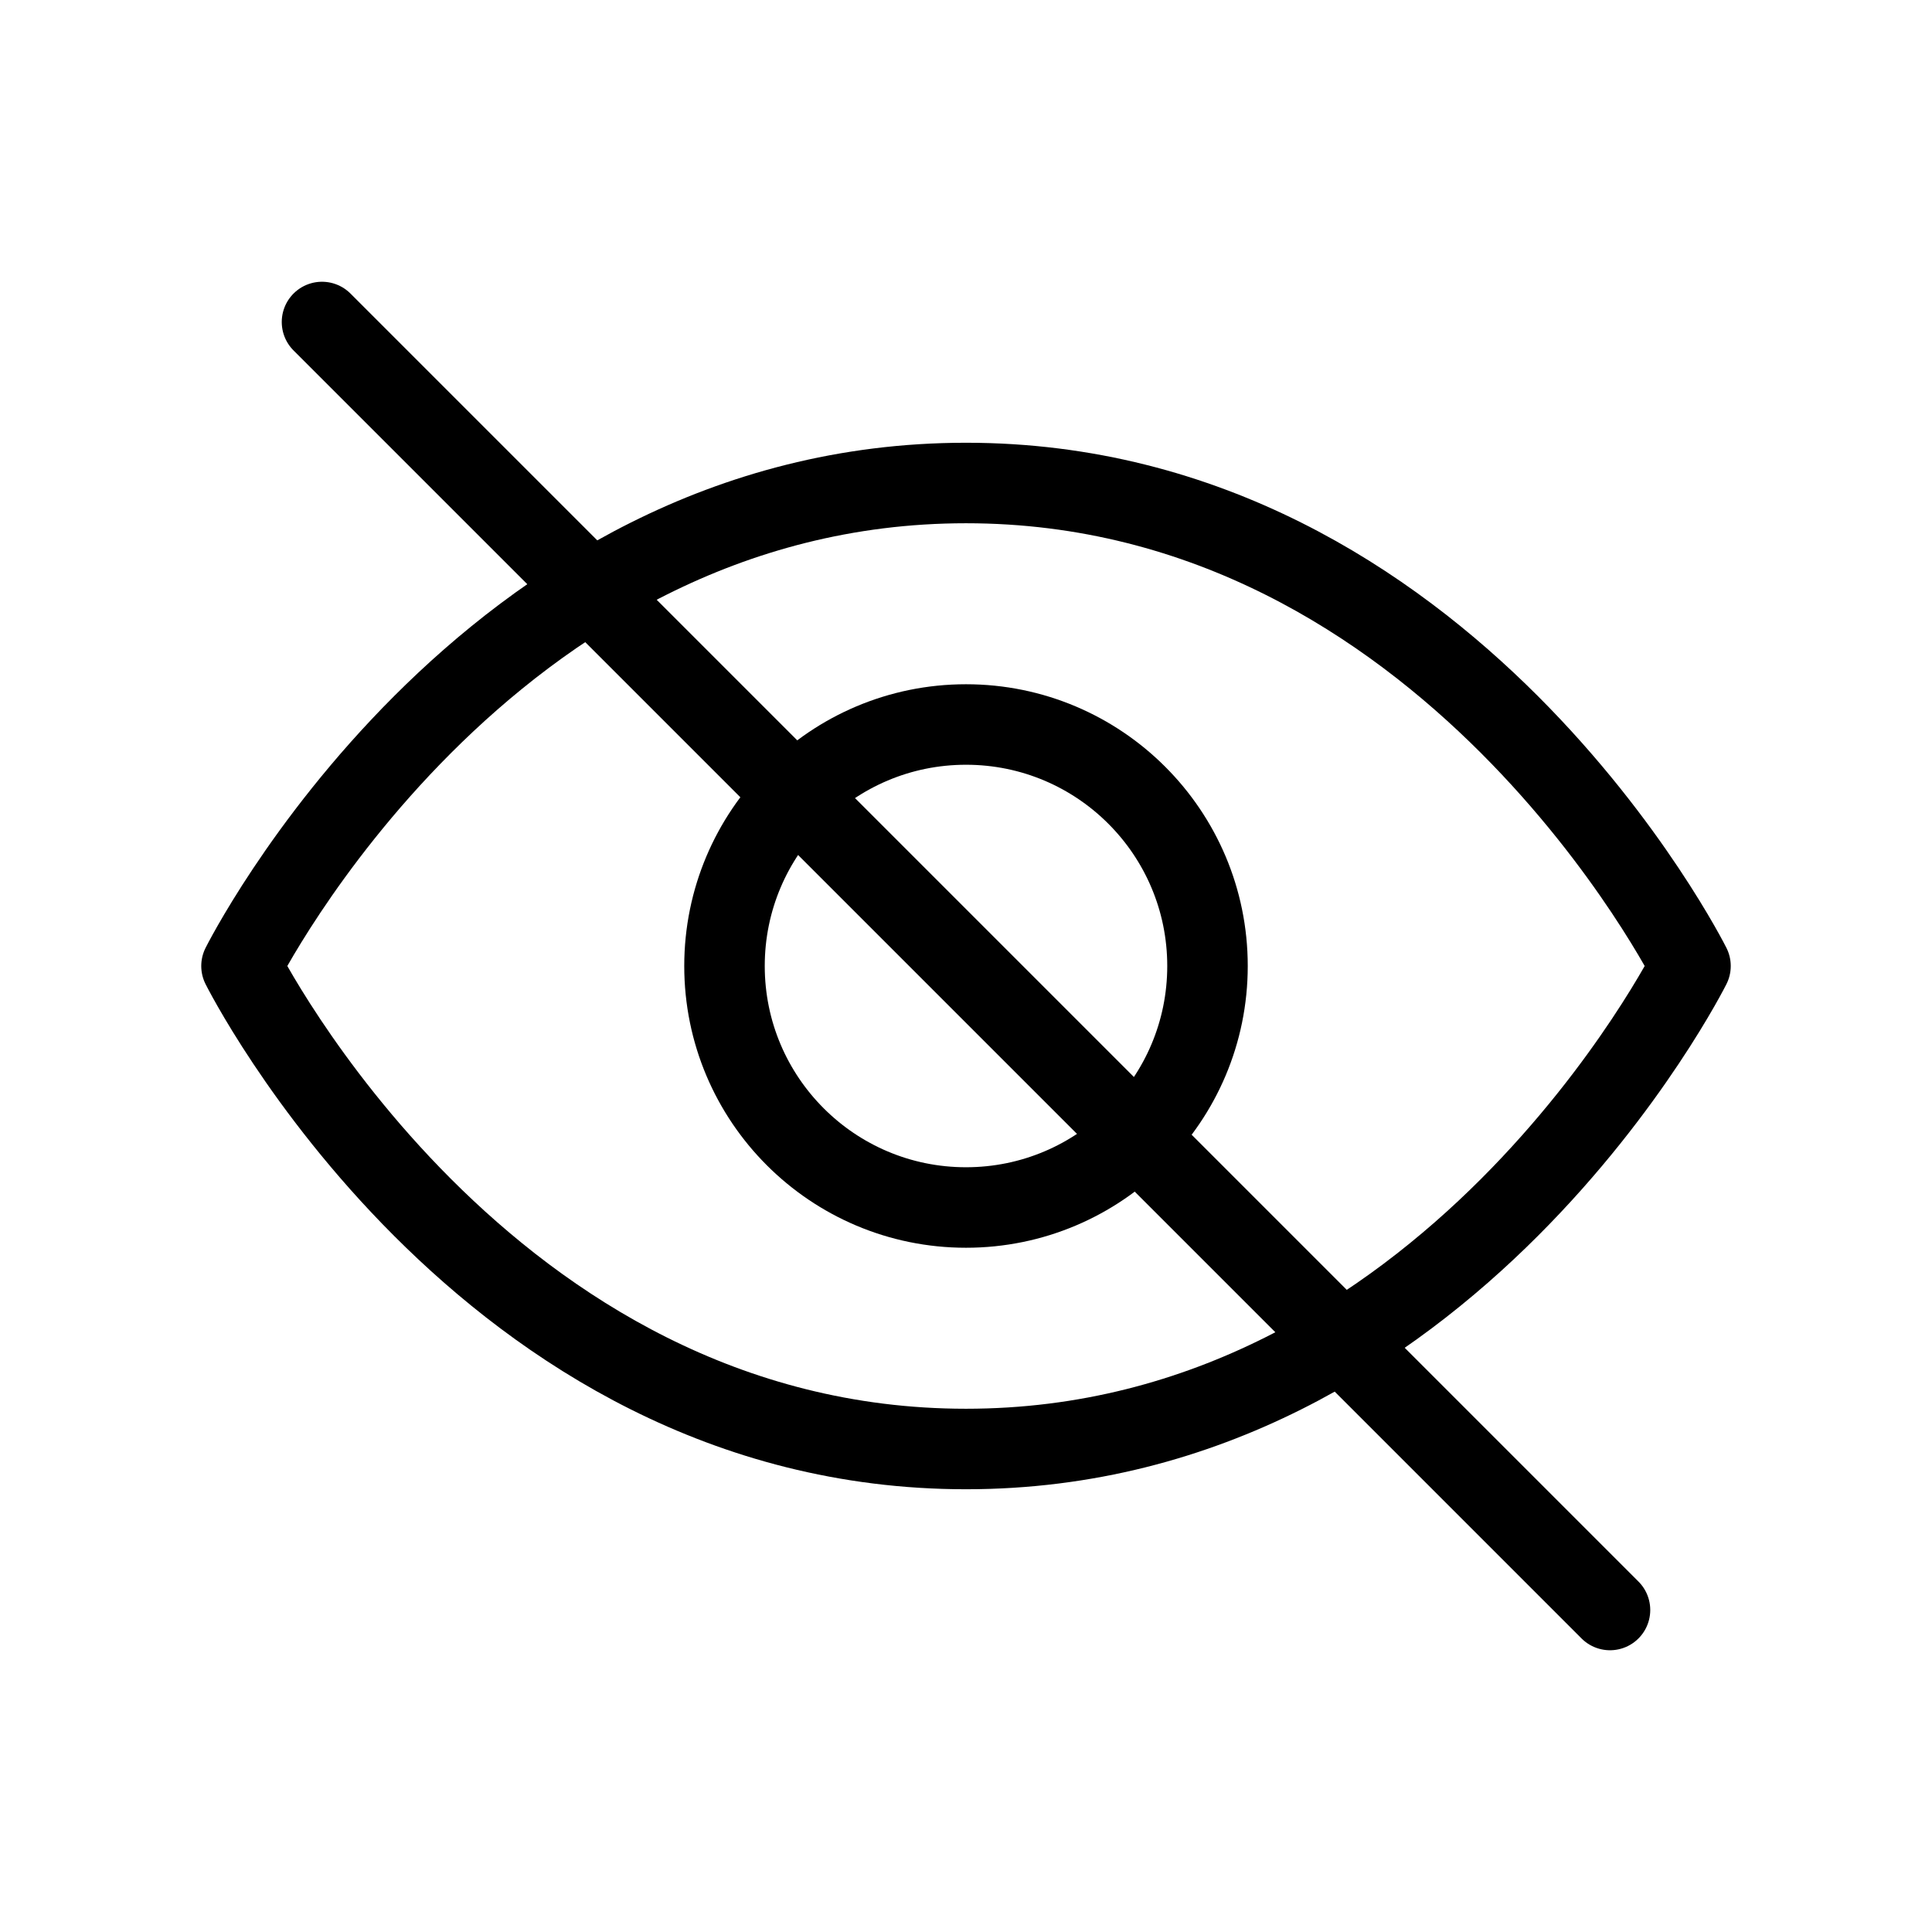 <svg xmlns="http://www.w3.org/2000/svg" class="nn-raw-icon nn-raw-icon--eye-off" viewBox="0 0 24 24" width="24" height="24"><circle cx="12" cy="12" r="3" fill="none" stroke="currentColor" stroke-linecap="round" stroke-linejoin="round"/><path d="M3,12s3,6,9,6,9-6,9-6c0,0-3-6-9-6S3,12,3,12Z" fill="none" stroke="currentColor" stroke-linecap="round" stroke-linejoin="round"/><line x1="4" y1="4" x2="20" y2="20" fill="none" stroke="currentColor" stroke-linecap="round" stroke-linejoin="round"/></svg>